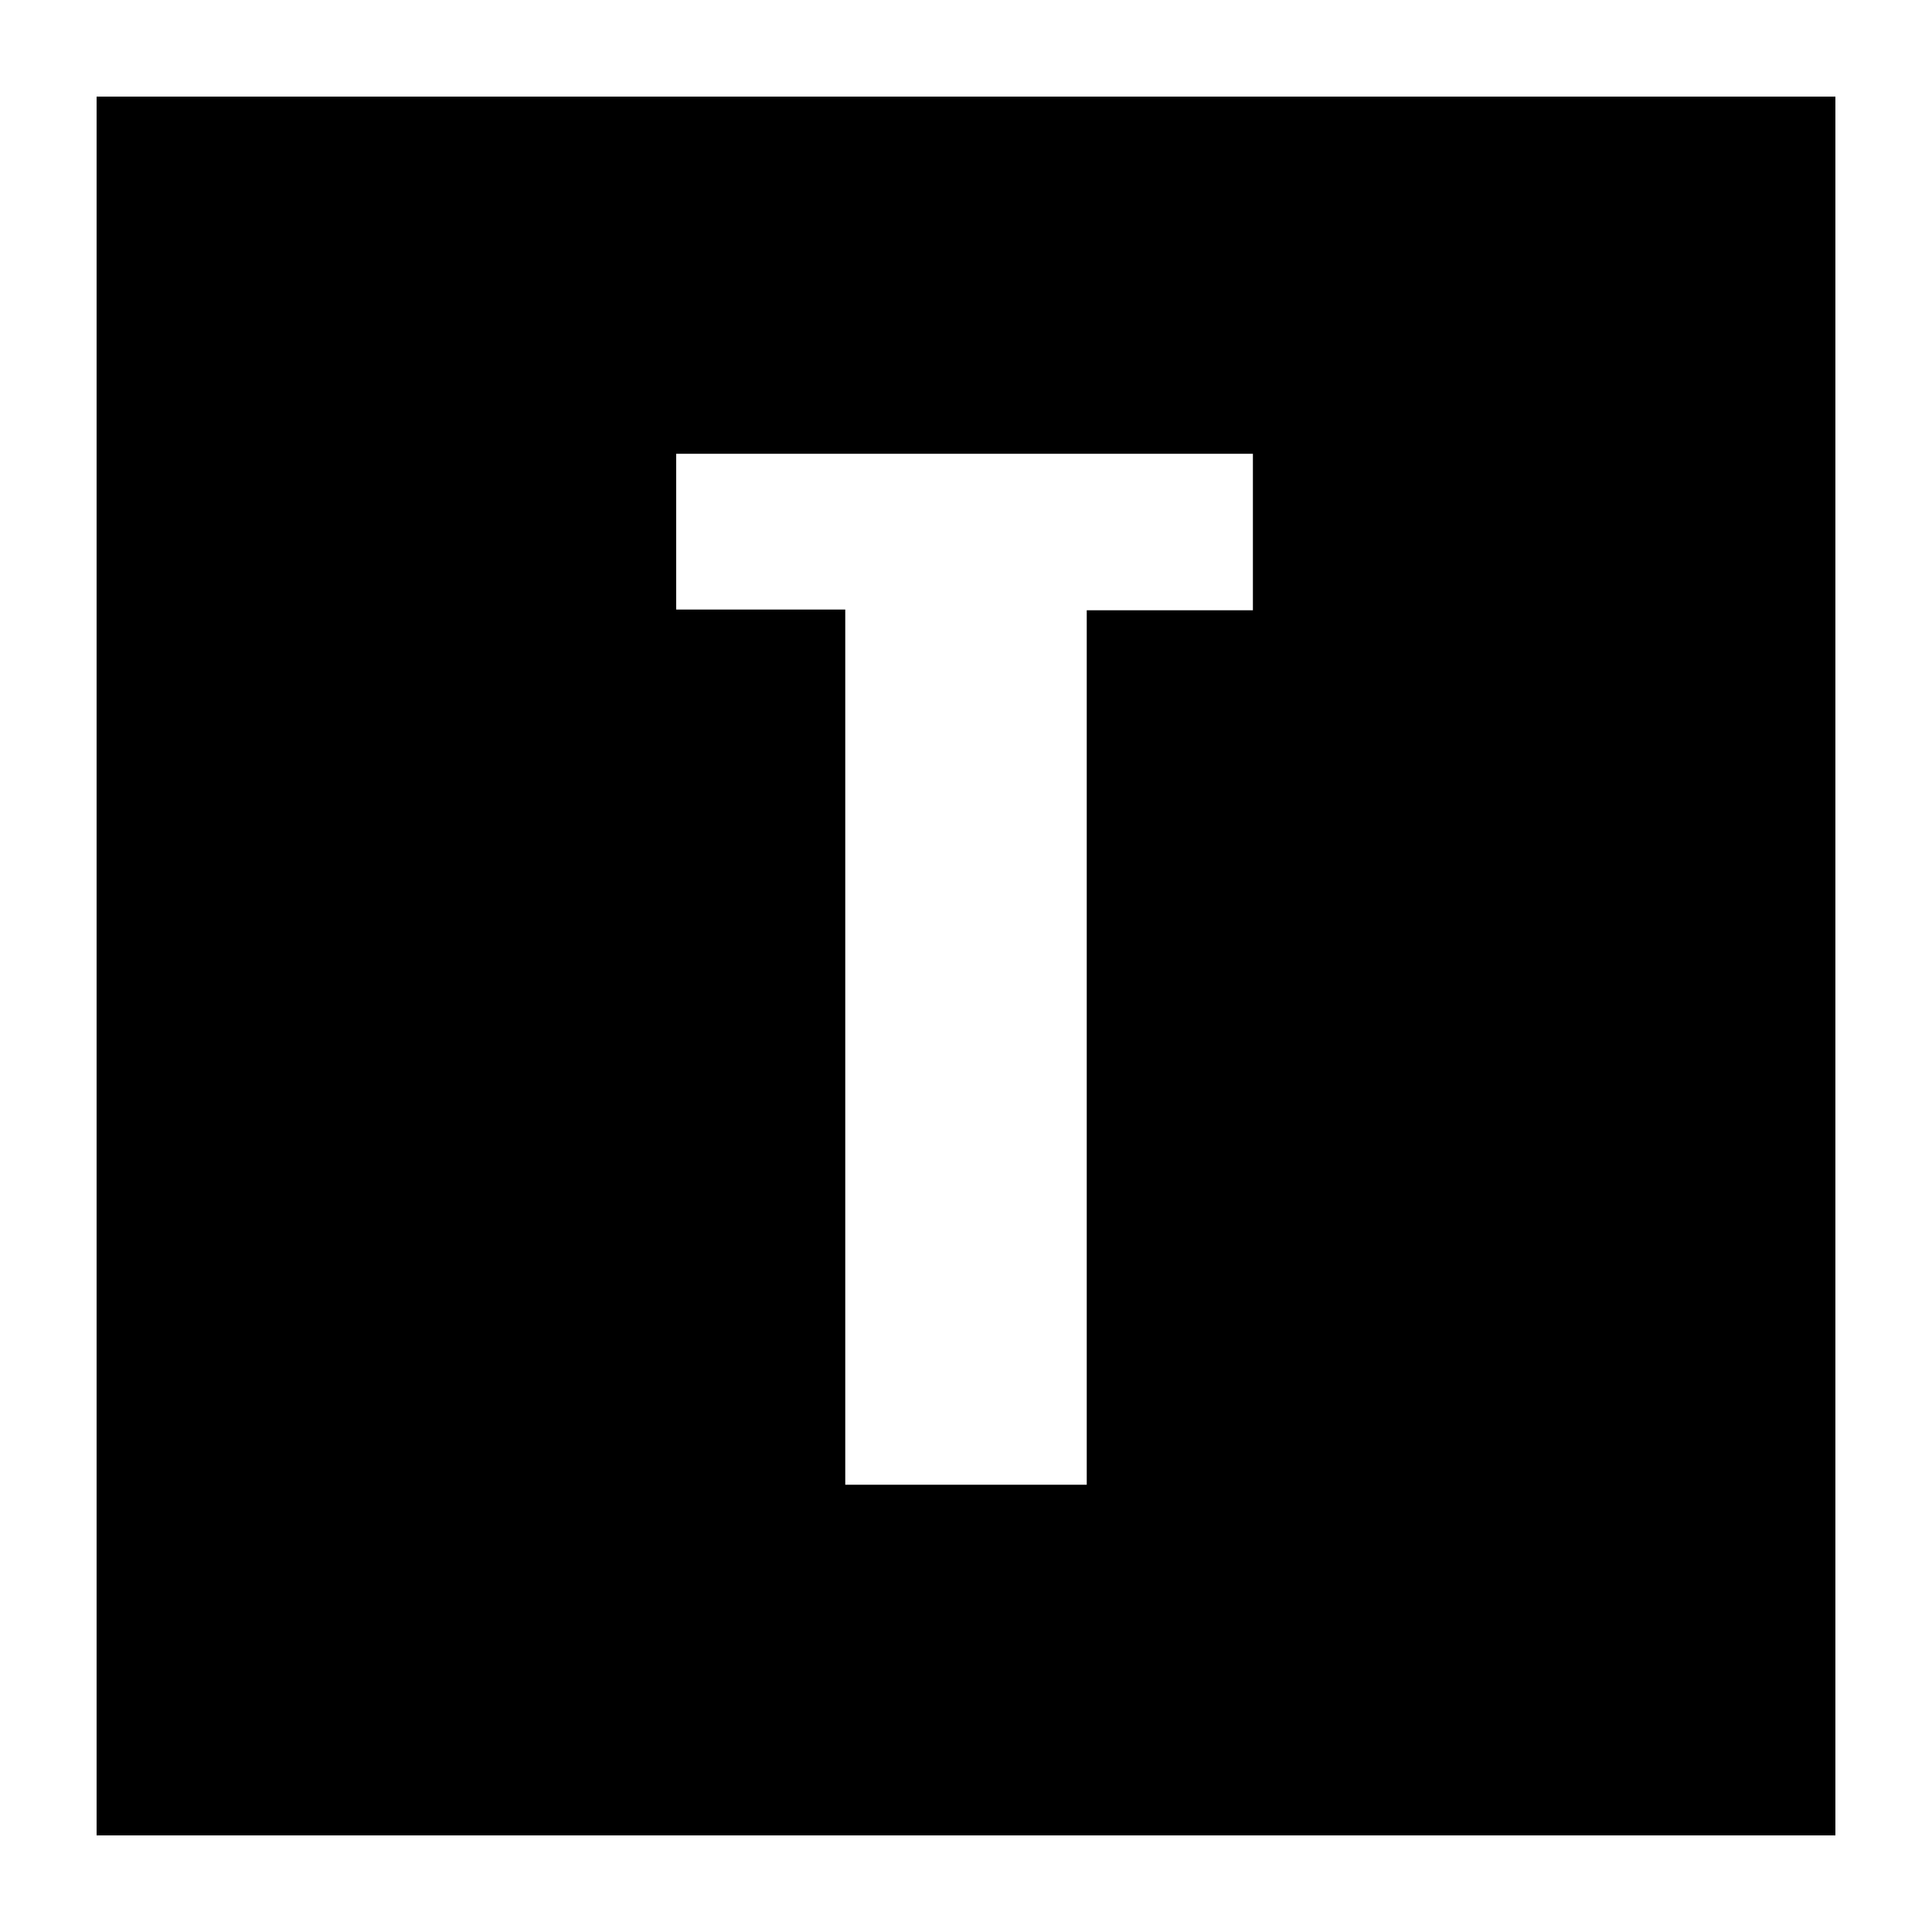 <svg xmlns="http://www.w3.org/2000/svg" viewBox="0 0 80 80"><defs><style>.cls-1{fill:none;}</style></defs><title>logo-01-fill</title><g id="레이어_2" data-name="레이어 2"><g id="레이어_1-2" data-name="레이어 1"><rect class="cls-1" width="80" height="80"/><path d="M4,4V76H76V4ZM45,61.48l-10,0,0-36.24H28V18.79l23.88,0v6.48H45Z"/></g></g></svg>